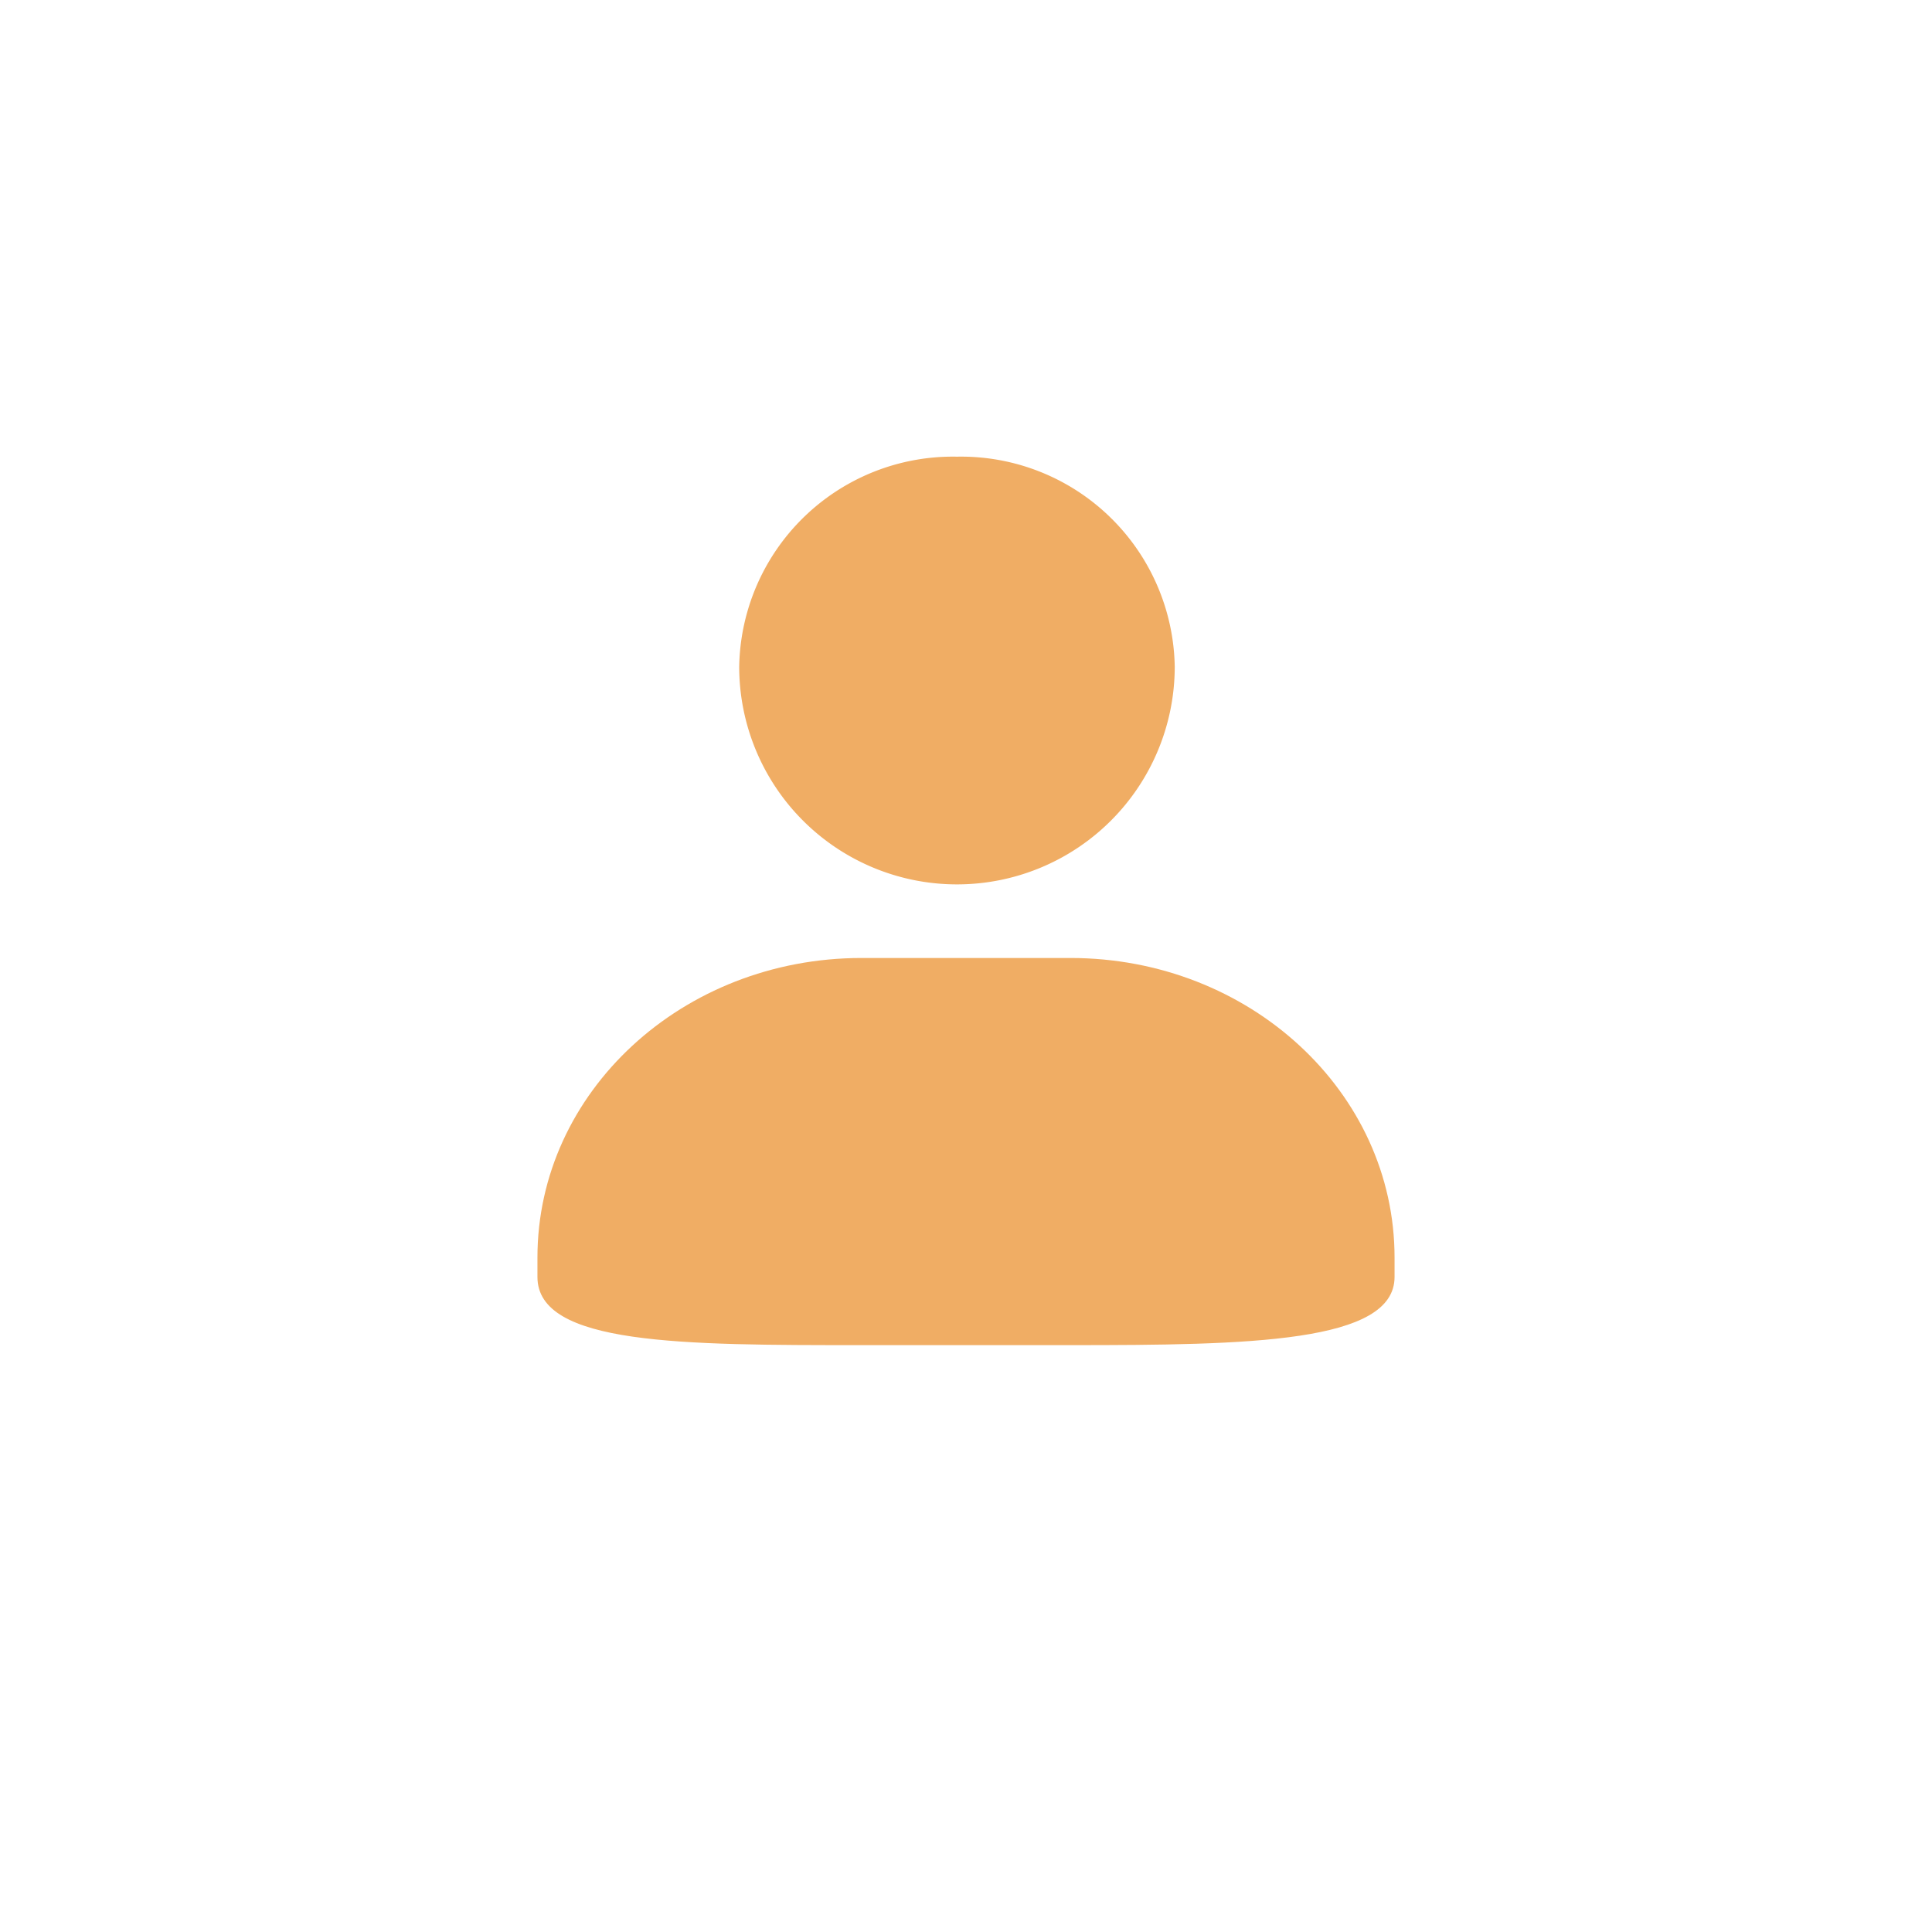 <svg id="图层_1" data-name="图层 1" xmlns="http://www.w3.org/2000/svg" viewBox="0 0 56.69 56.69"><defs><style>.cls-1{fill:#f0ad64;}</style></defs><title>SVG图标</title><path class="cls-1" d="M28.08,13.4a6.27,6.27,0,0,0-6.39,6.16,6.39,6.39,0,0,0,12.78,0,6.27,6.27,0,0,0-6.39-6.16Z"/><path class="cls-1" d="M31.41,28.11H25.28c-5.25,0-9.51,3.93-9.51,8.79v.57c0,2,4.26,2,9.51,2h6.13c5.25,0,9.51-.07,9.51-2V36.9c0-4.86-4.26-8.79-9.51-8.79Z"/></svg>